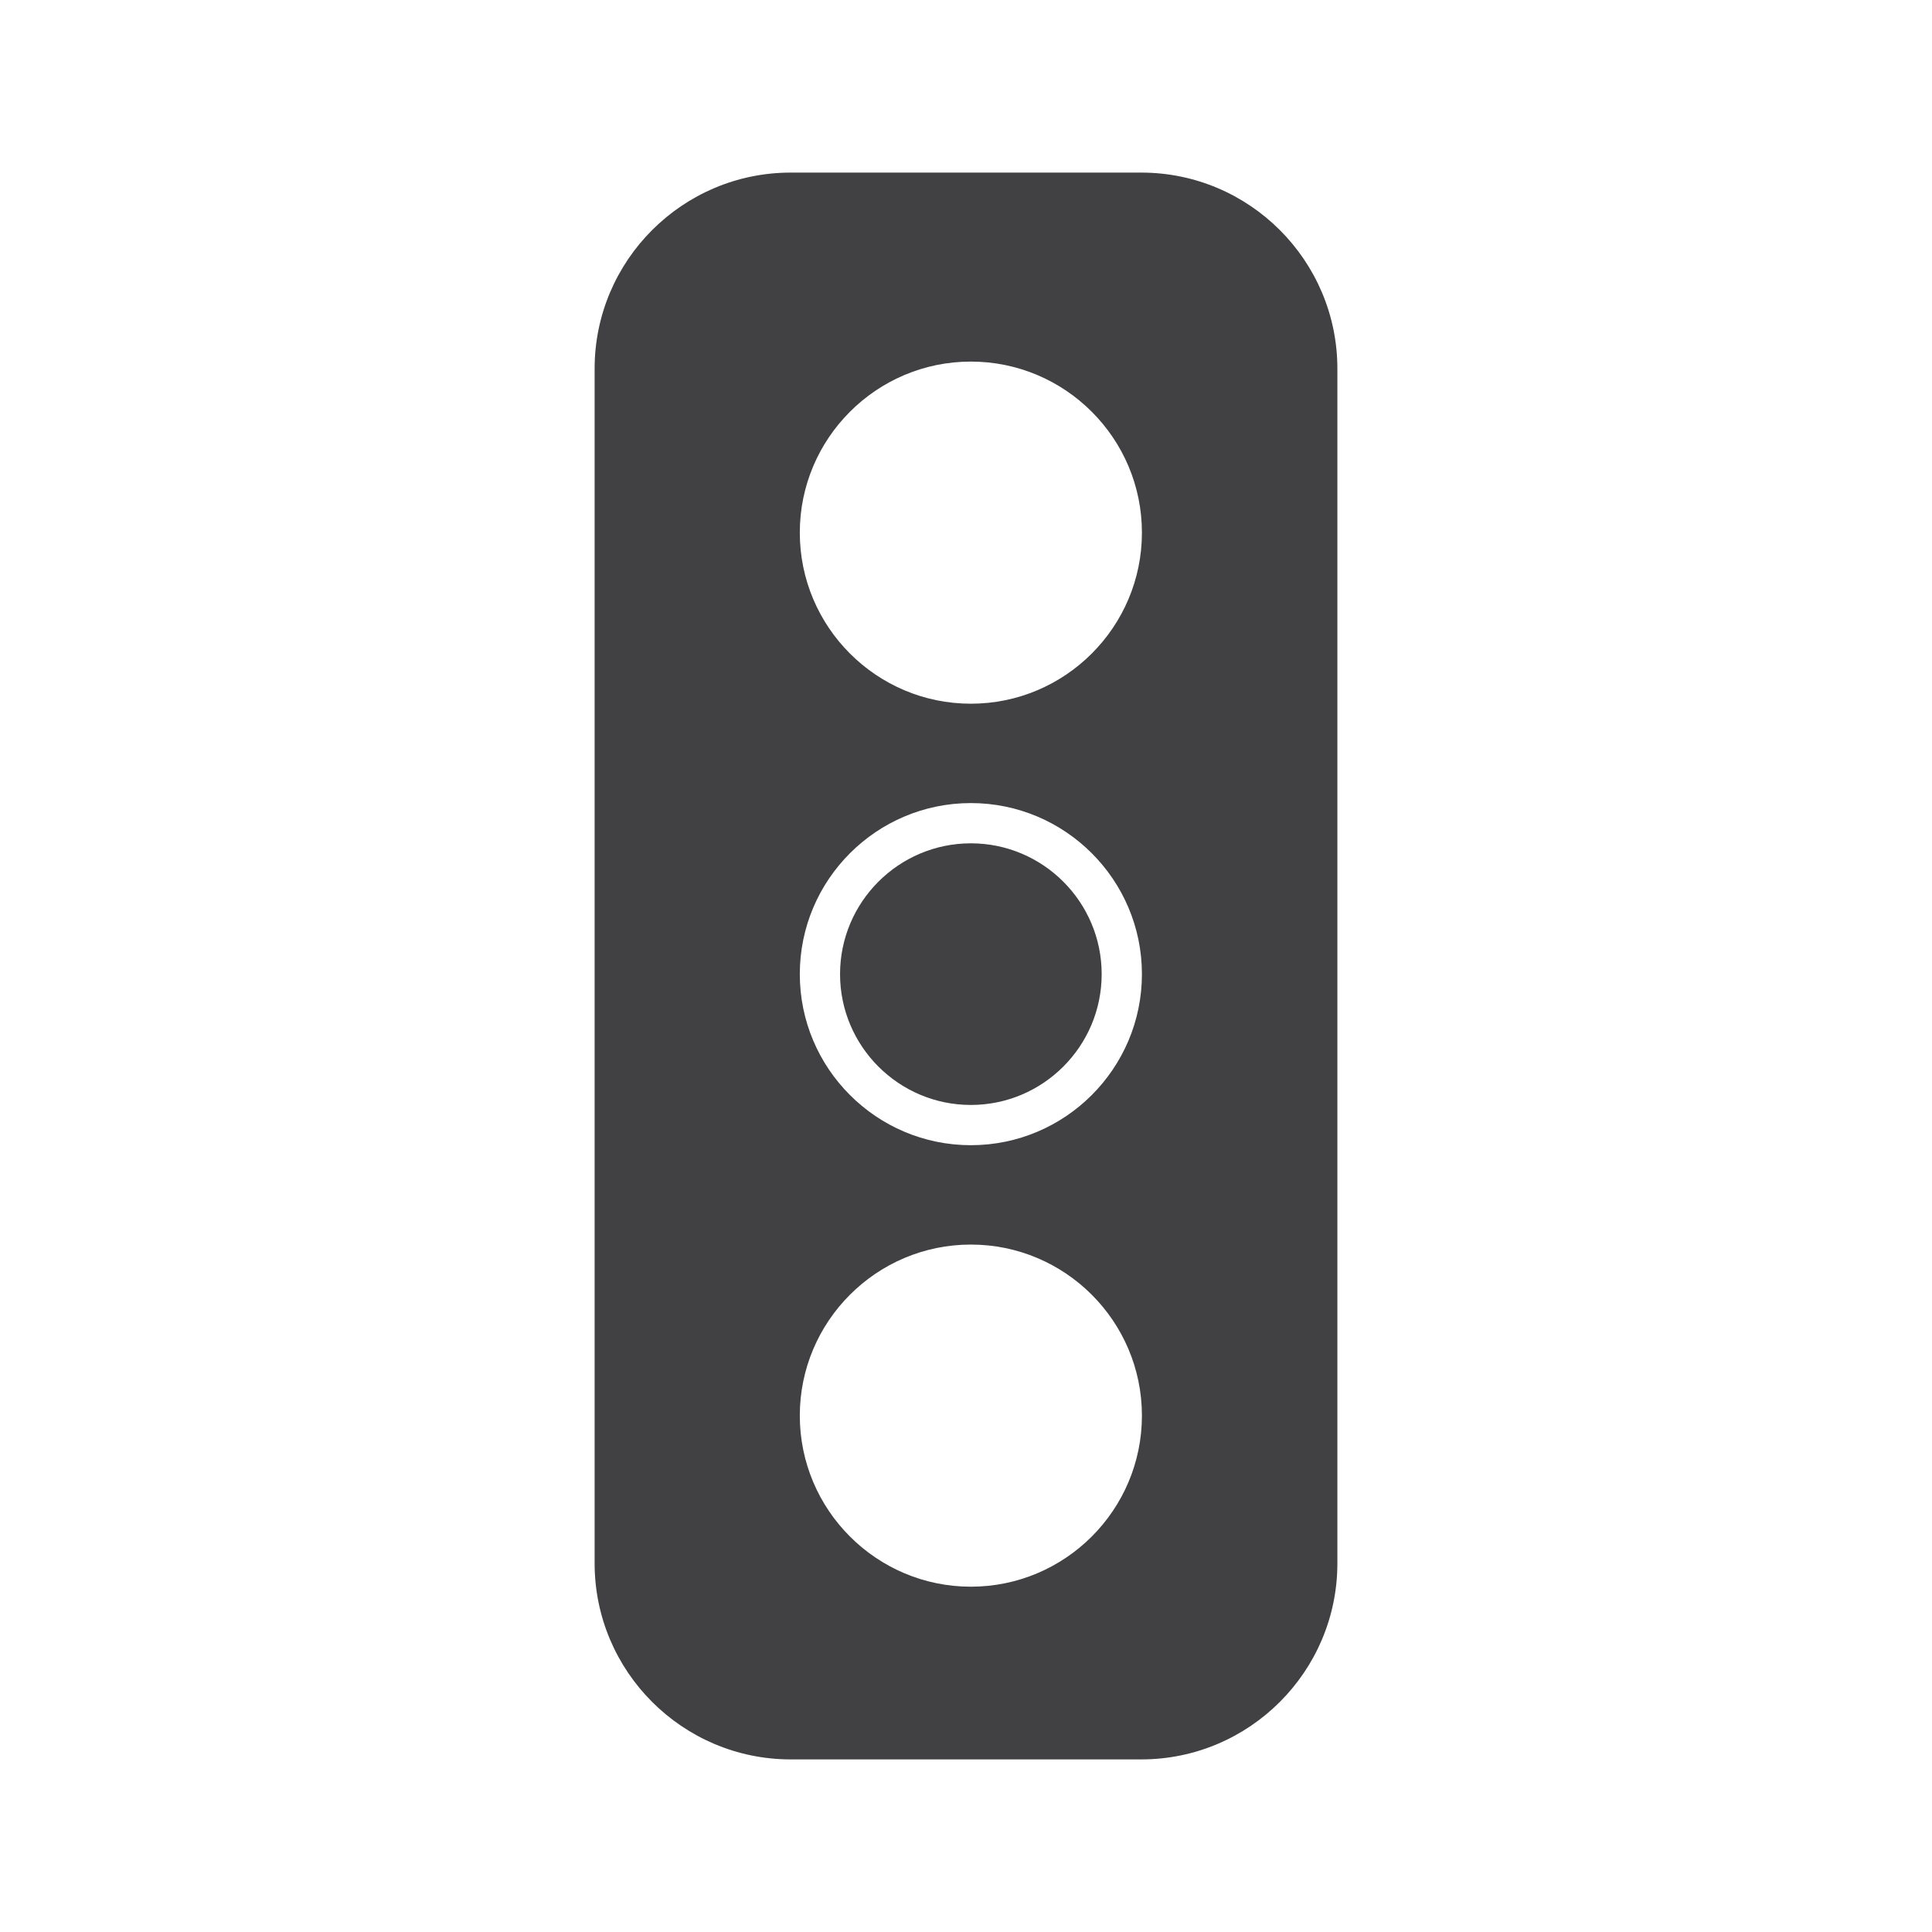 <?xml version="1.0" encoding="utf-8"?>
<!-- Generator: Adobe Illustrator 16.0.0, SVG Export Plug-In . SVG Version: 6.00 Build 0)  -->
<!DOCTYPE svg PUBLIC "-//W3C//DTD SVG 1.1//EN" "http://www.w3.org/Graphics/SVG/1.1/DTD/svg11.dtd">
<svg version="1.1" id="Layer_1" xmlns="http://www.w3.org/2000/svg" xmlns:xlink="http://www.w3.org/1999/xlink" x="0px" y="0px"
	 width="1024px" height="1024px" viewBox="0 0 1024 1024" enable-background="new 0 0 1024 1024" xml:space="preserve">
<g>
	<path fill="#414042" d="M604.91,91.479H419.079c-57.292,0-103.916,46.625-103.916,103.917v633.208
		c0,57.292,46.625,103.917,103.916,103.917H604.91c57.292,0,103.927-46.625,103.927-103.917V195.396
		C708.837,138.104,662.202,91.479,604.91,91.479z M514.578,840.979c-50,0-90.666-40.667-90.666-90.667s40.667-90.666,90.666-90.666
		c49.999,0,90.666,40.666,90.666,90.666S564.577,840.979,514.578,840.979z M514.578,606.979c-50,0-90.666-40.667-90.666-90.667
		s40.667-90.666,90.666-90.666c49.999,0,90.666,40.666,90.666,90.666S564.577,606.979,514.578,606.979z M514.578,372.979
		c-50,0-90.666-40.667-90.666-90.667s40.667-90.666,90.666-90.666c49.999,0,90.666,40.666,90.666,90.666
		S564.577,372.979,514.578,372.979z"/>
	<path fill="#414042" d="M514.578,446.979c-38.229,0-69.333,31.104-69.333,69.333c0,38.229,31.104,69.334,69.333,69.334
		c38.229,0,69.332-31.104,69.332-69.334C583.91,478.084,552.808,446.979,514.578,446.979z"/>
</g>
</svg>
